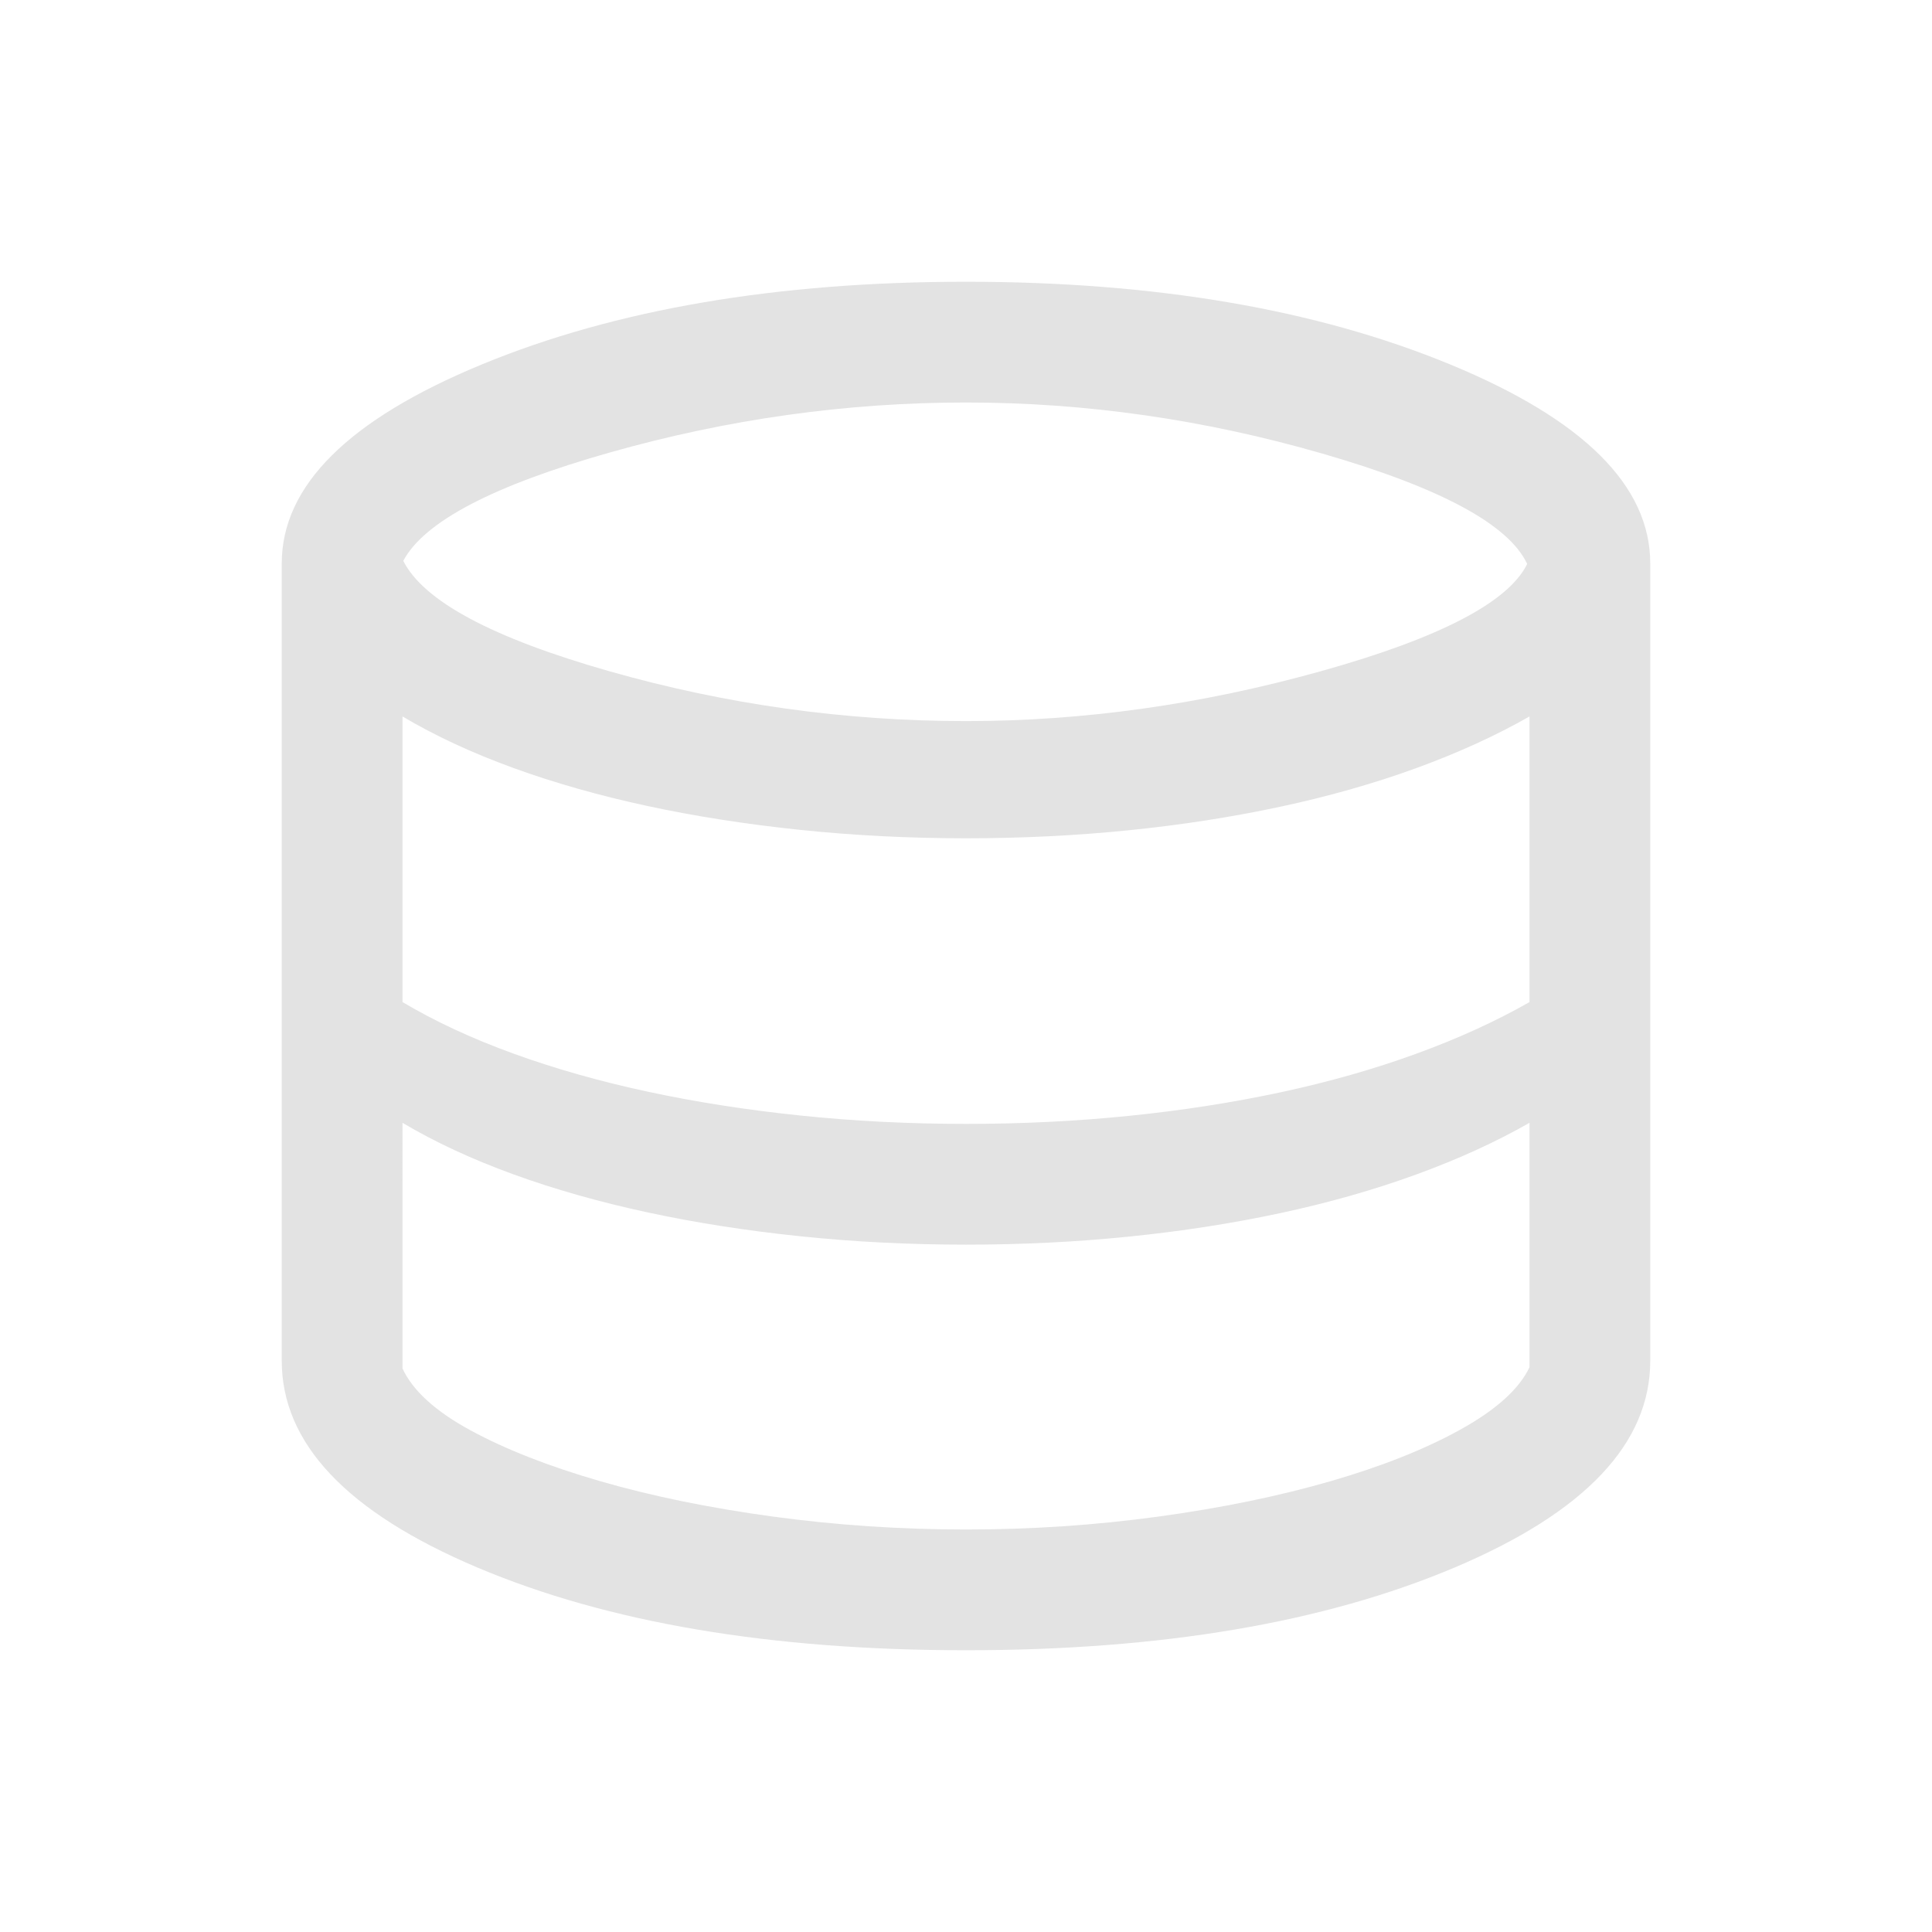<svg xmlns="http://www.w3.org/2000/svg" height="24px" viewBox="0 -960 960 960" width="24px" fill="#e3e3e3"><path d="M480-140q-145.61 0-242.81-41.12Q140-222.23 140-283.85V-680q0-57.92 99.54-98.96Q339.08-820 480-820q140.92 0 240.46 41.04Q820-737.92 820-680v396.15q0 61.62-97.19 102.73Q625.61-140 480-140Zm0-461.69q87.46 0 176.12-24.73 88.65-24.73 102.73-53.35-13.7-29.38-101.66-54.81Q569.23-760 480-760q-89.08 0-176.58 24.73-87.5 24.73-103.04 53.96 15.16 30 102.27 54.81 87.12 24.81 177.35 24.81Zm0 200.15q41.62 0 81-4t75.27-11.69q35.88-7.69 67.19-19.08 31.31-11.38 56.54-25.77V-604q-25.23 14.38-56.54 25.77-31.31 11.38-67.19 19.07-35.89 7.7-75.27 11.7-39.38 4-81 4-42.38 0-82.58-4.2-40.19-4.19-75.88-11.88t-66.5-18.88Q224.23-589.62 200-604v141.92q24.23 14.39 55.04 25.58 30.81 11.19 66.5 18.88 35.69 7.7 75.88 11.89 40.2 4.19 82.58 4.19ZM480-200q48.69 0 95.62-6.42 46.92-6.43 85.38-17.54 38.46-11.12 64.88-25.81 26.43-14.69 34.12-30.85v-121.46q-25.23 14.39-56.54 25.77-31.31 11.39-67.19 19.08-35.89 7.69-75.27 11.69-39.38 4-81 4-42.38 0-82.58-4.19-40.19-4.19-75.88-11.89-35.69-7.69-66.5-18.88-30.81-11.19-55.04-25.58V-280q7.69 16.54 33.81 30.73 26.11 14.19 64.57 25.31 38.47 11.11 85.7 17.54Q431.31-200 480-200Z"/></svg>